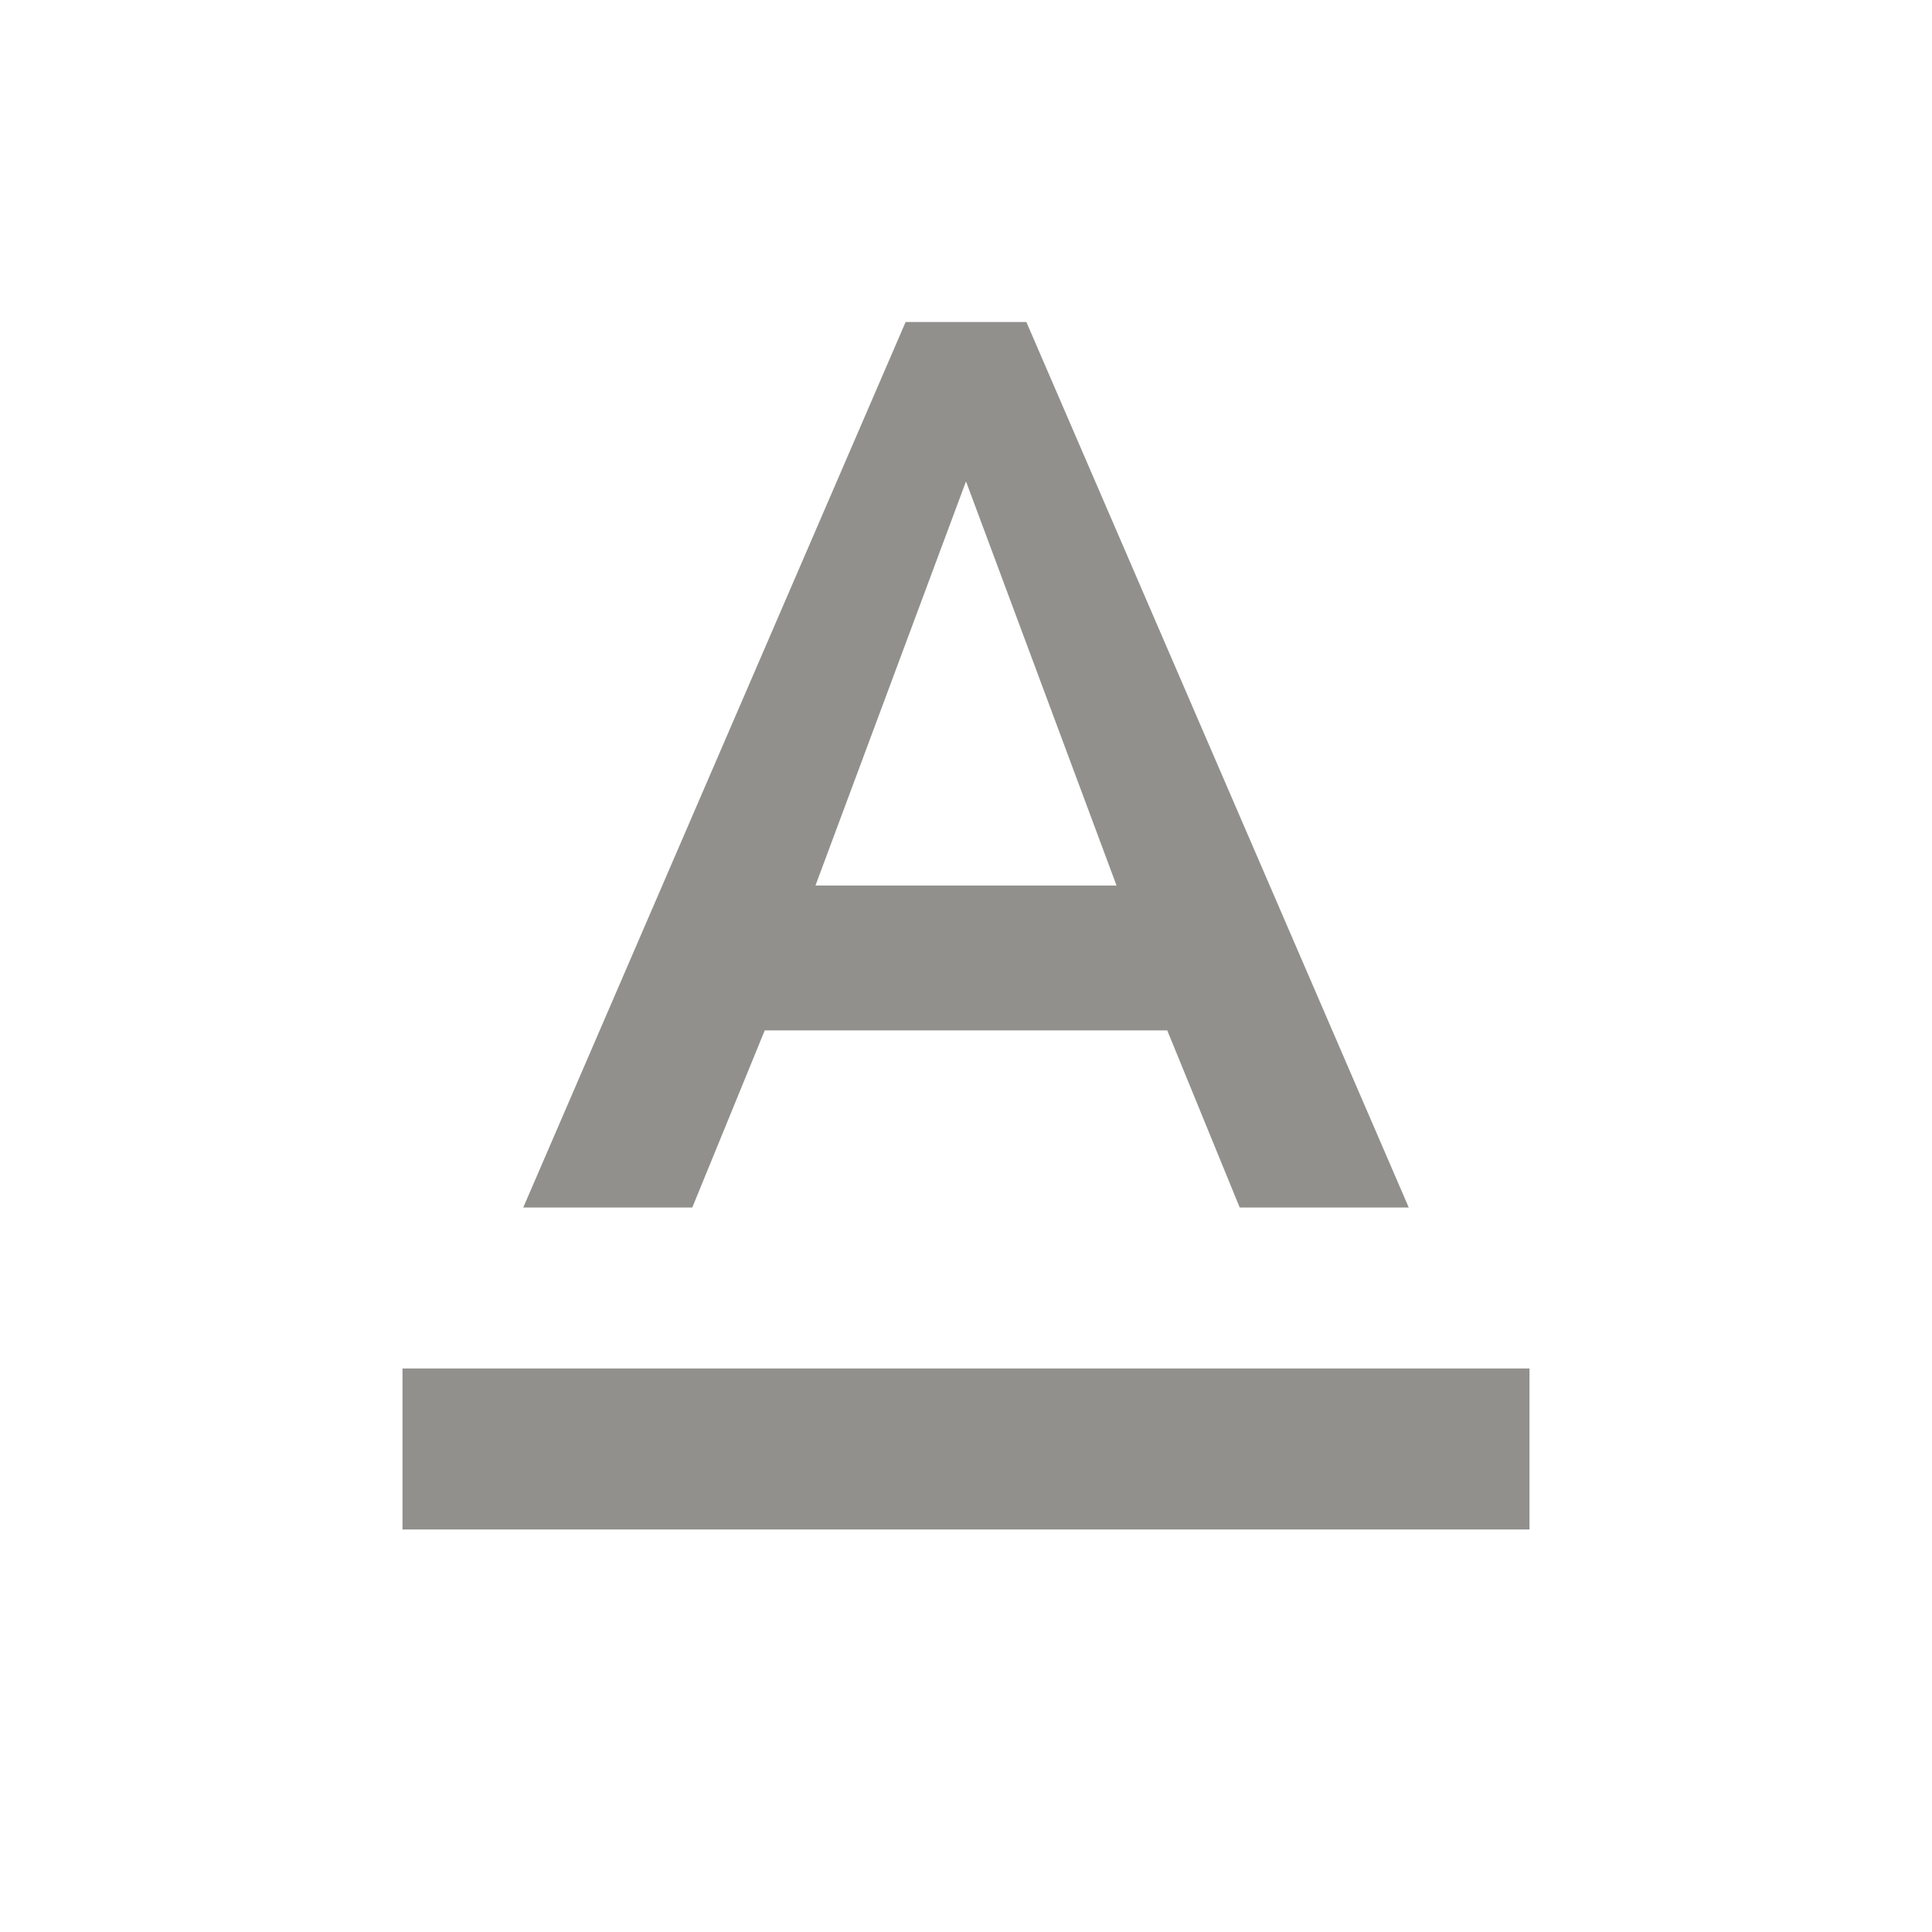 <!-- Generated by IcoMoon.io -->
<svg version="1.1" xmlns="http://www.w3.org/2000/svg" width="280" height="280" viewBox="0 0 280 280">
<title>mt-text_format</title>
<path fill="#91908d" d="M58.333 198.333v23.333h163.333v-23.333h-163.333zM110.833 149.333h58.333l10.5 25.667h24.5l-55.417-128.333h-17.5l-55.417 128.333h24.5l10.5-25.667zM140 69.767l21.817 58.567h-43.633l21.817-58.567z"></path>
</svg>
